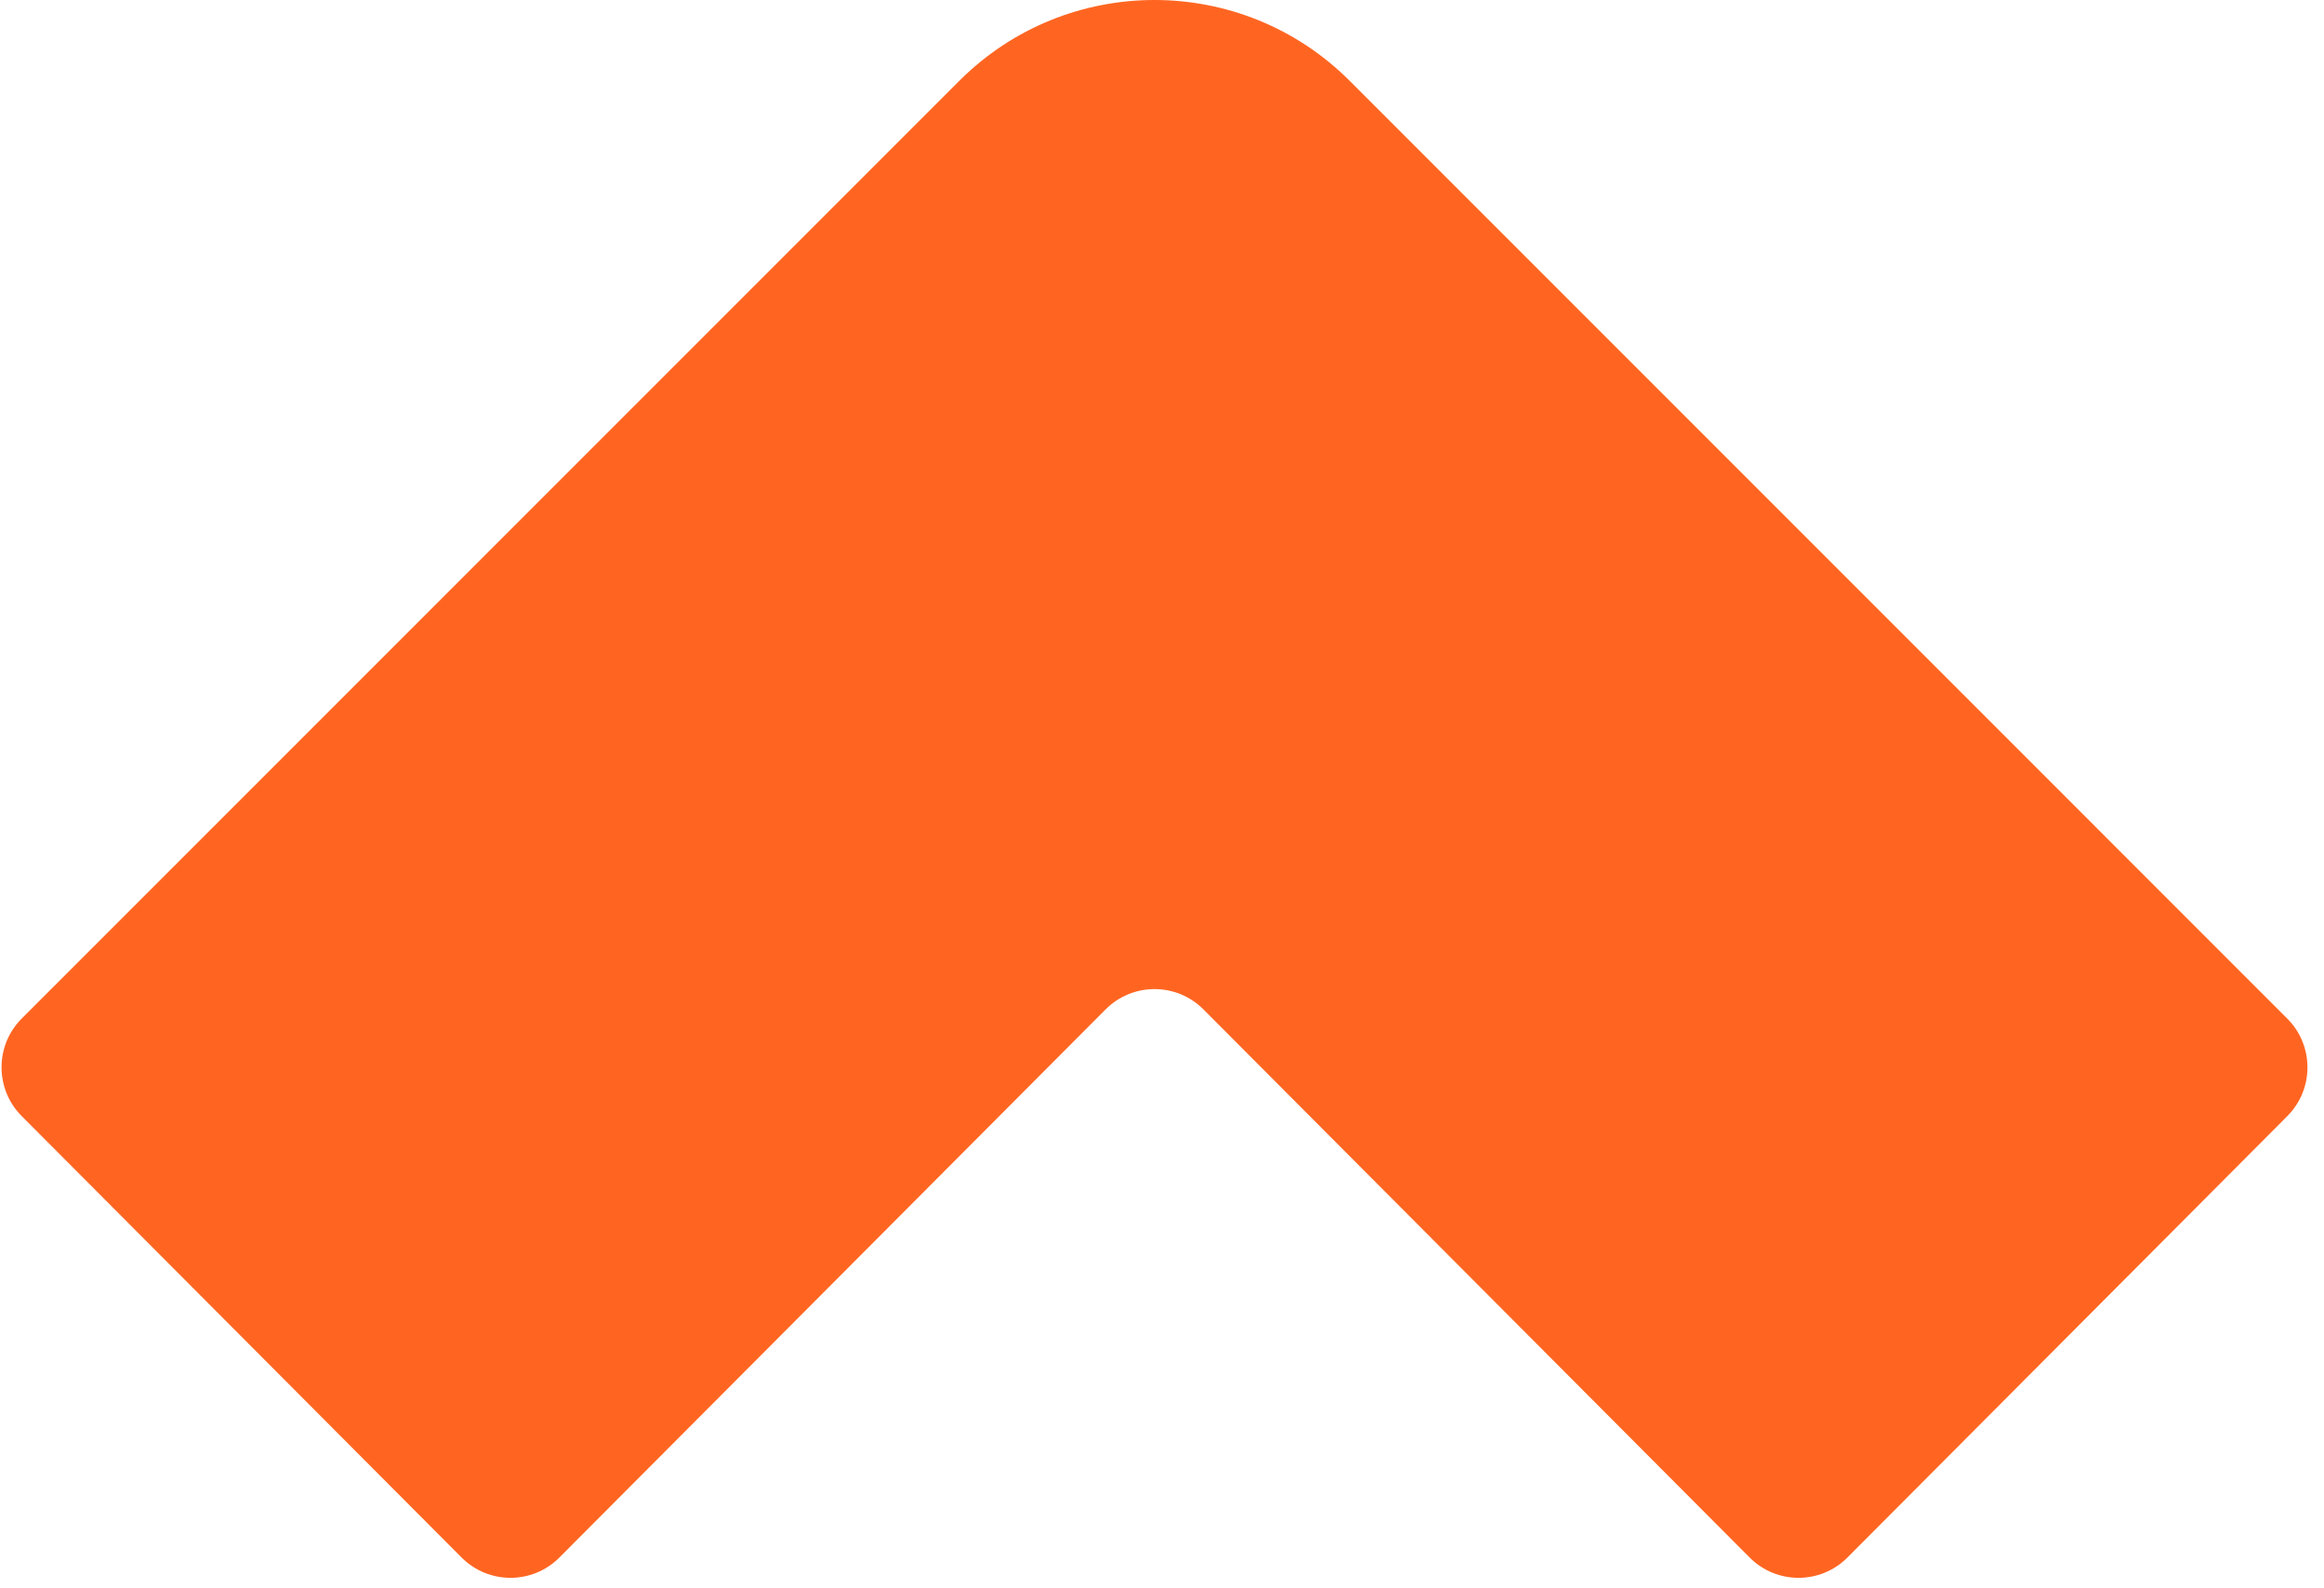 <svg width="101" height="69" viewBox="0 0 101 69" fill="none" xmlns="http://www.w3.org/2000/svg">
<path d="M24.311 67.679C23.139 68.855 21.234 68.855 20.061 67.679L0.942 48.496C-0.226 47.324 -0.224 45.427 0.946 44.257L41.688 3.515C46.374 -1.172 53.972 -1.172 58.659 3.515L99.402 44.259C100.573 45.429 100.574 47.326 99.406 48.498L80.288 67.679C79.116 68.855 77.211 68.855 76.039 67.679L52.3 43.861C51.127 42.685 49.222 42.685 48.05 43.861L24.311 67.679Z" fill="#FF6521"/>
</svg>
